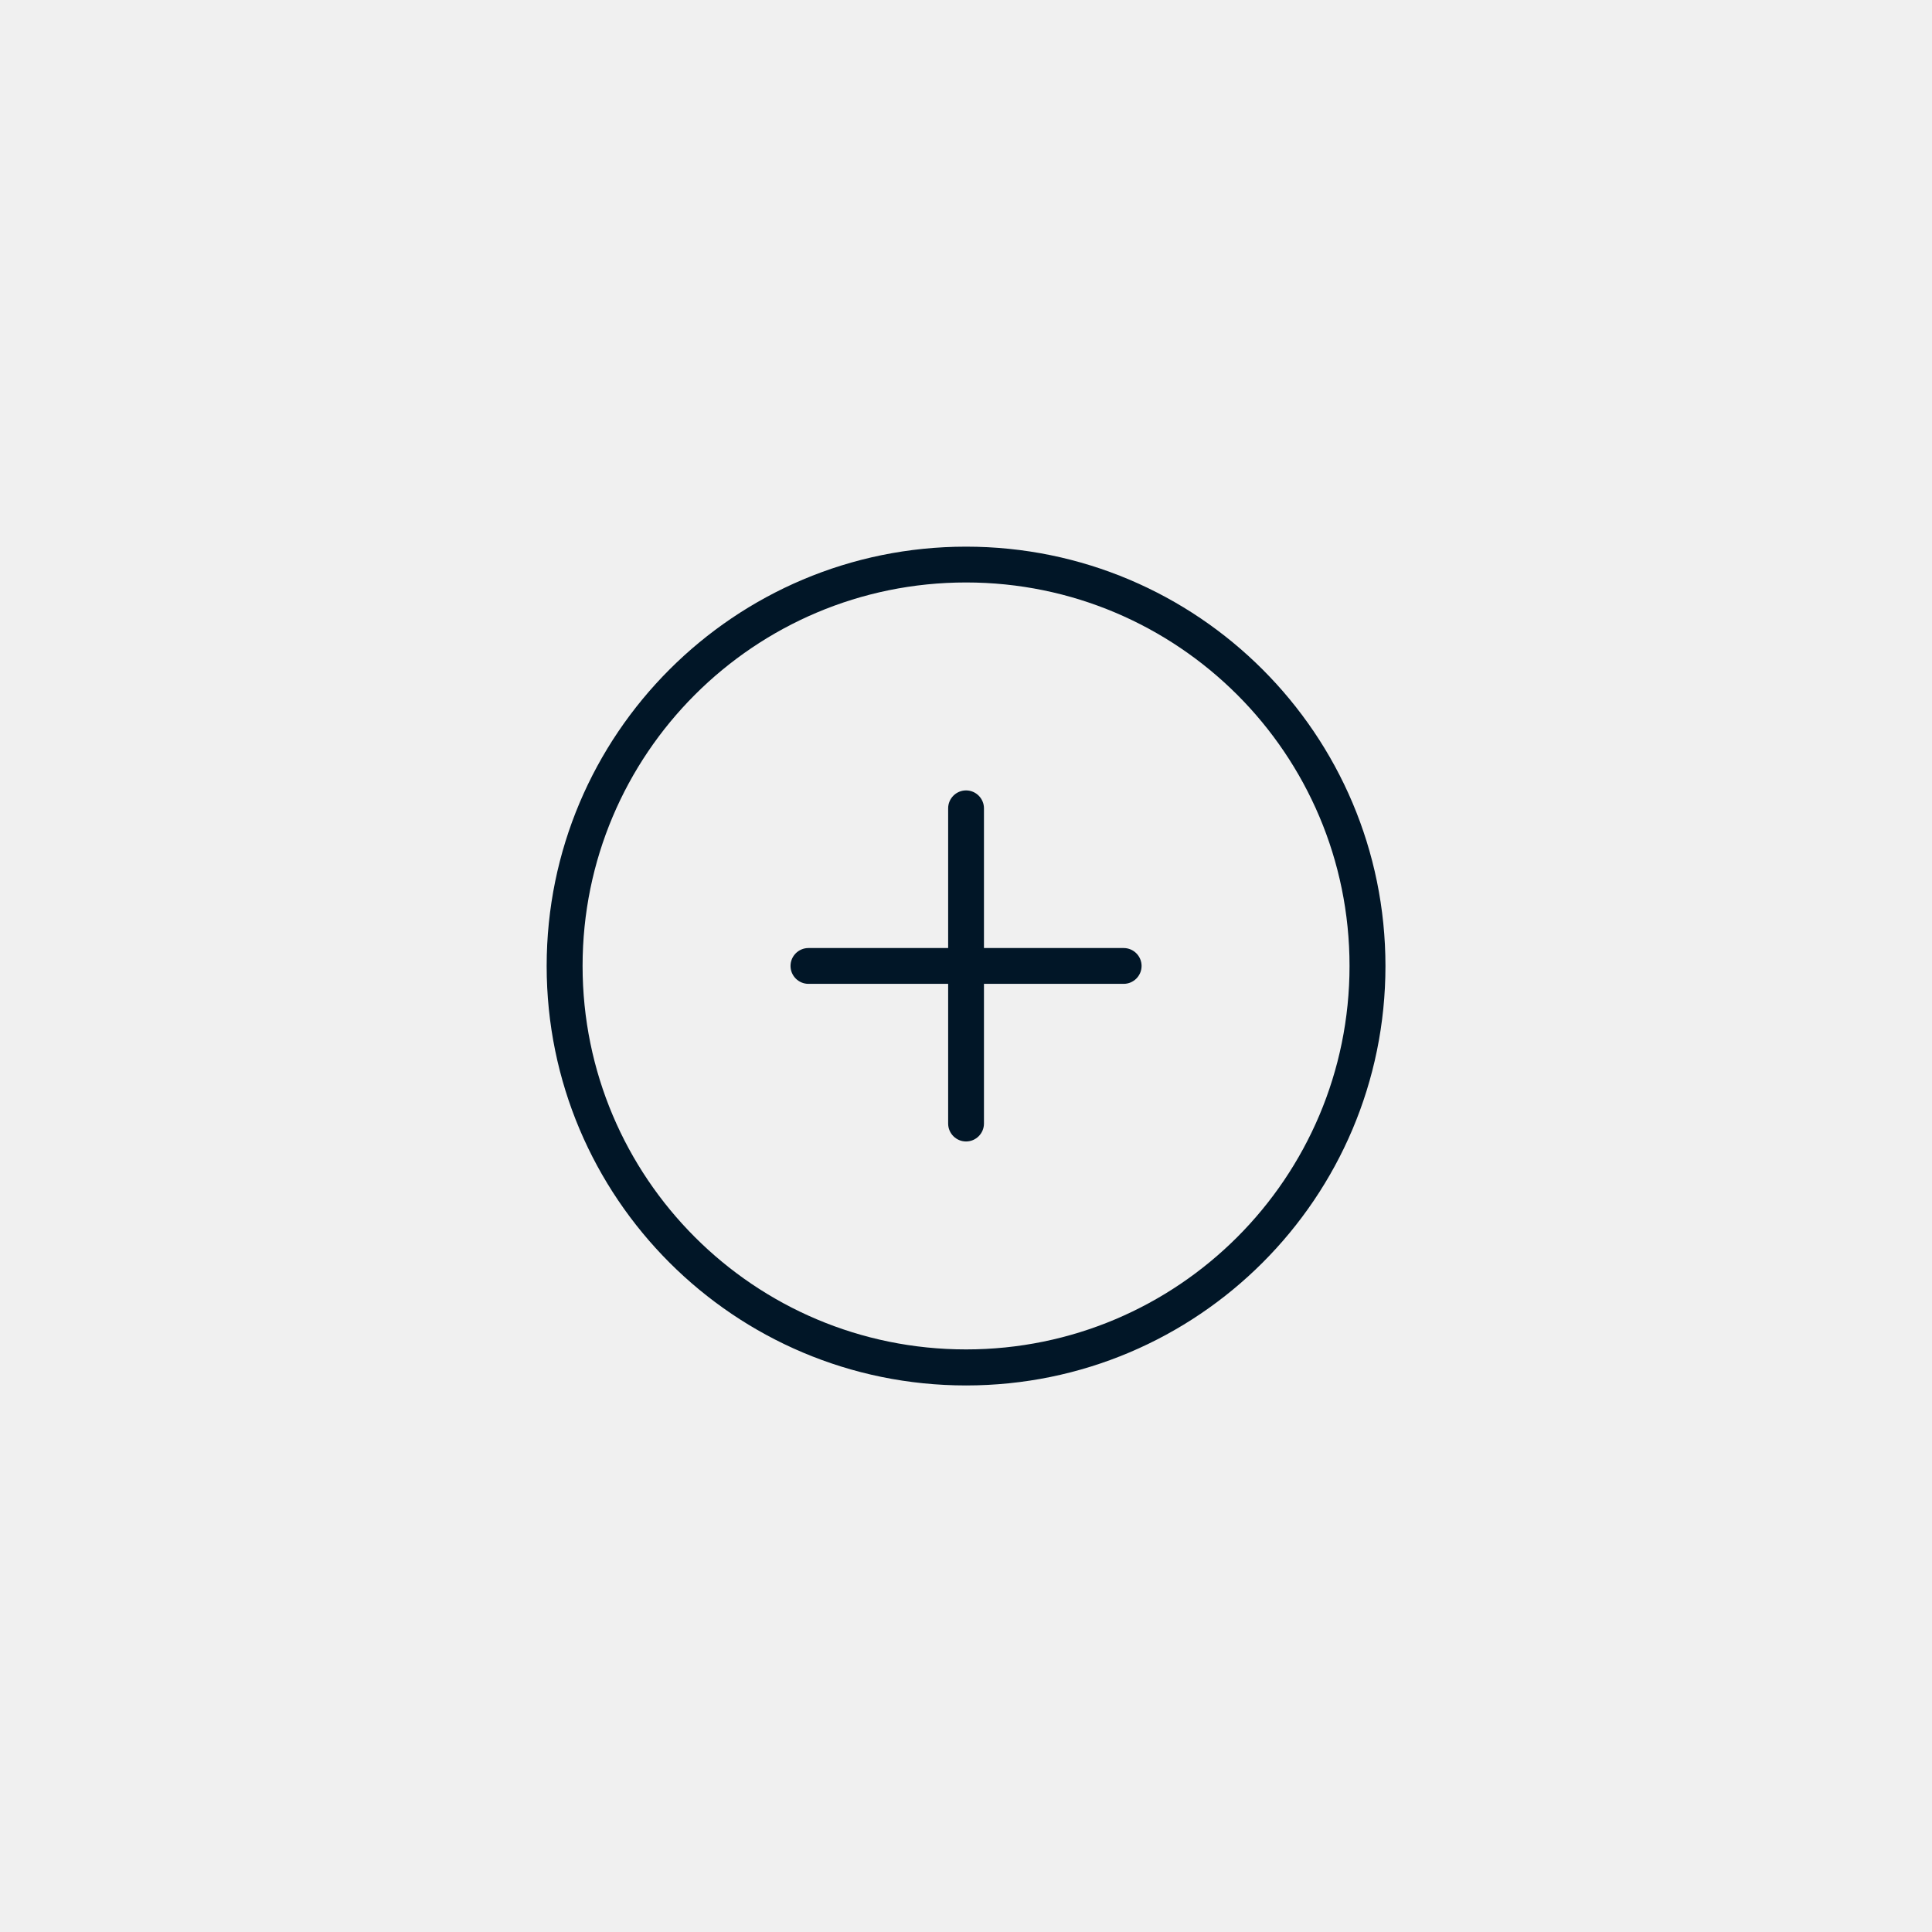 <?xml version='1.0' encoding='utf-8'?>
<svg xmlns="http://www.w3.org/2000/svg" width="91.44mm" height="91.44mm" version="1.1" style="shape-rendering:geometricPrecision; text-rendering:geometricPrecision; image-rendering:optimizeQuality; fill-rule:evenodd; clip-rule:evenodd" viewBox="0 0 170.49 170.49"> <defs> <style type="text/css">  .fil0 {fill:#F0F0F0} .fil1 {fill:#011627;fill-rule:nonzero}  </style> </defs> <g id="Camada_x0020_1">  <polygon class="fil0" points="-0,170.49 170.49,170.49 170.49,0 -0,0 "/> <path class="fil1" d="M85.25 48.24c10.22,0 19.47,4.14 26.17,10.84 6.7,6.7 10.84,15.95 10.84,26.17 0,10.22 -4.14,19.47 -10.84,26.17 -6.7,6.7 -15.95,10.84 -26.17,10.84 -10.22,0 -19.47,-4.14 -26.17,-10.84 -6.7,-6.7 -10.84,-15.95 -10.84,-26.17 0,-10.22 4.14,-19.47 10.84,-26.17 6.7,-6.7 15.95,-10.84 26.17,-10.84zm-13.91 38.58c-0.87,0 -1.58,-0.71 -1.58,-1.58 0,-0.87 0.71,-1.58 1.58,-1.58l12.33 0 0 -12.33c0,-0.87 0.71,-1.58 1.58,-1.58 0.87,0 1.58,0.71 1.58,1.58l0 12.33 12.33 0c0.87,0 1.58,0.71 1.58,1.58 0,0.87 -0.71,1.58 -1.58,1.58l-12.33 0 0 12.33c0,0.87 -0.71,1.58 -1.58,1.58 -0.87,0 -1.58,-0.71 -1.58,-1.58l0 -12.33 -12.33 0zm37.84 -25.51c-6.13,-6.12 -14.59,-9.91 -23.93,-9.91 -9.35,0 -17.81,3.79 -23.93,9.91 -6.13,6.13 -9.91,14.59 -9.91,23.93 0,9.35 3.79,17.81 9.91,23.93 6.13,6.13 14.59,9.91 23.93,9.91 9.35,0 17.81,-3.79 23.93,-9.91 6.12,-6.12 9.91,-14.59 9.91,-23.93 0,-9.35 -3.79,-17.81 -9.91,-23.93z"/> </g> </svg>